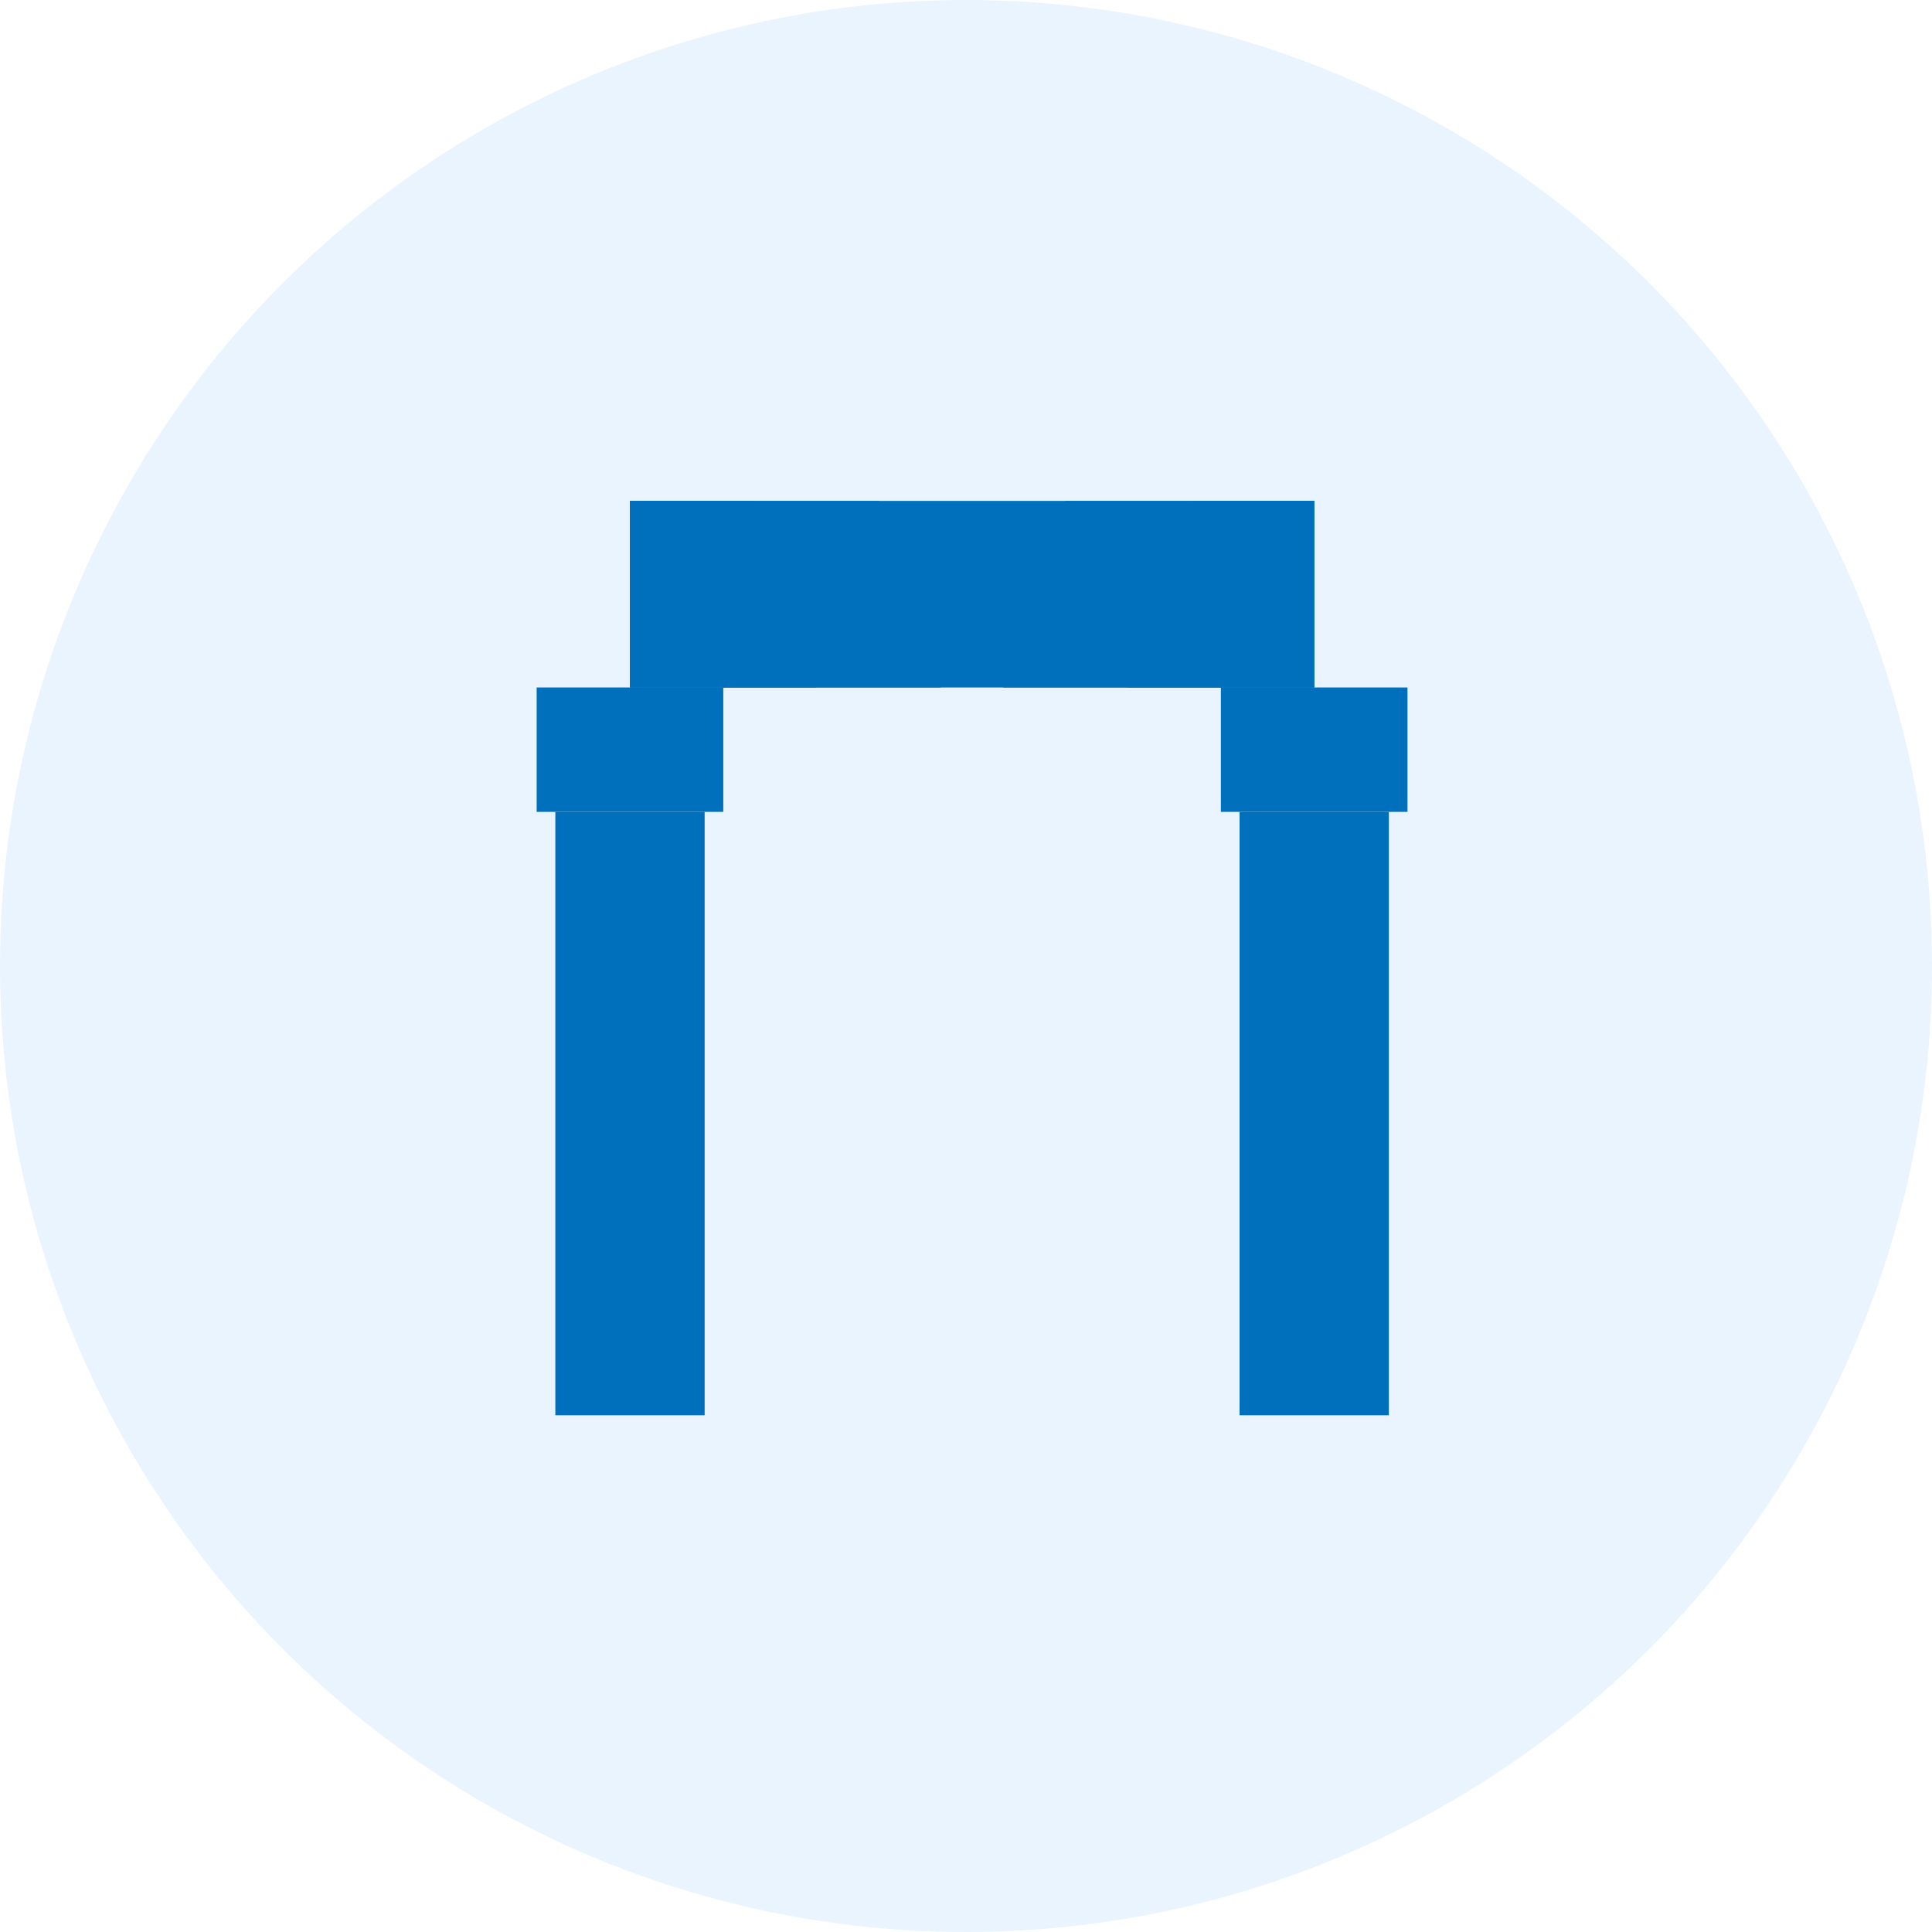 <svg xmlns="http://www.w3.org/2000/svg" width="54" height="54" viewBox="0 0 54 54">
  <circle id="타원_1323" data-name="타원 1323" cx="27" cy="27" r="27" fill="#d6ebff" opacity="0.537"/>
  <g id="그룹_37616" data-name="그룹 37616" transform="translate(15 14)">
    <rect id="사각형_14289" data-name="사각형 14289" width="4.173" height="16.864" transform="translate(19.646 8.693)" fill="#0070bd"/>
    <rect id="사각형_14290" data-name="사각형 14290" width="5.216" height="3.477" transform="translate(19.124 5.215)" fill="#0070bd"/>
    <path id="패스_71363" data-name="패스 71363" d="M9.294,0V5.216H28.419V0Z" transform="translate(-6.686)" fill="#0070bd"/>
    <path id="패스_71364" data-name="패스 71364" d="M48.21,0,46.471,5.216h8.693V0Z" transform="translate(-33.432)" fill="#0070bd"/>
    <path id="패스_71365" data-name="패스 71365" d="M60.6,0,58.863,5.216h5.216V0Z" transform="translate(-42.347)" fill="#0070bd"/>
    <rect id="사각형_14291" data-name="사각형 14291" width="4.173" height="16.864" transform="translate(0.522 8.693)" fill="#0070bd"/>
    <rect id="사각형_14292" data-name="사각형 14292" width="5.216" height="3.477" transform="translate(0 5.215)" fill="#0070bd"/>
    <path id="패스_71366" data-name="패스 71366" d="M9.294,0V5.216h8.693L16.249,0Z" transform="translate(-6.686)" fill="#0070bd"/>
    <path id="패스_71367" data-name="패스 71367" d="M9.294,0V5.216H14.51L12.771,0Z" transform="translate(-6.686)" fill="#0070bd"/>
  </g>
</svg>

